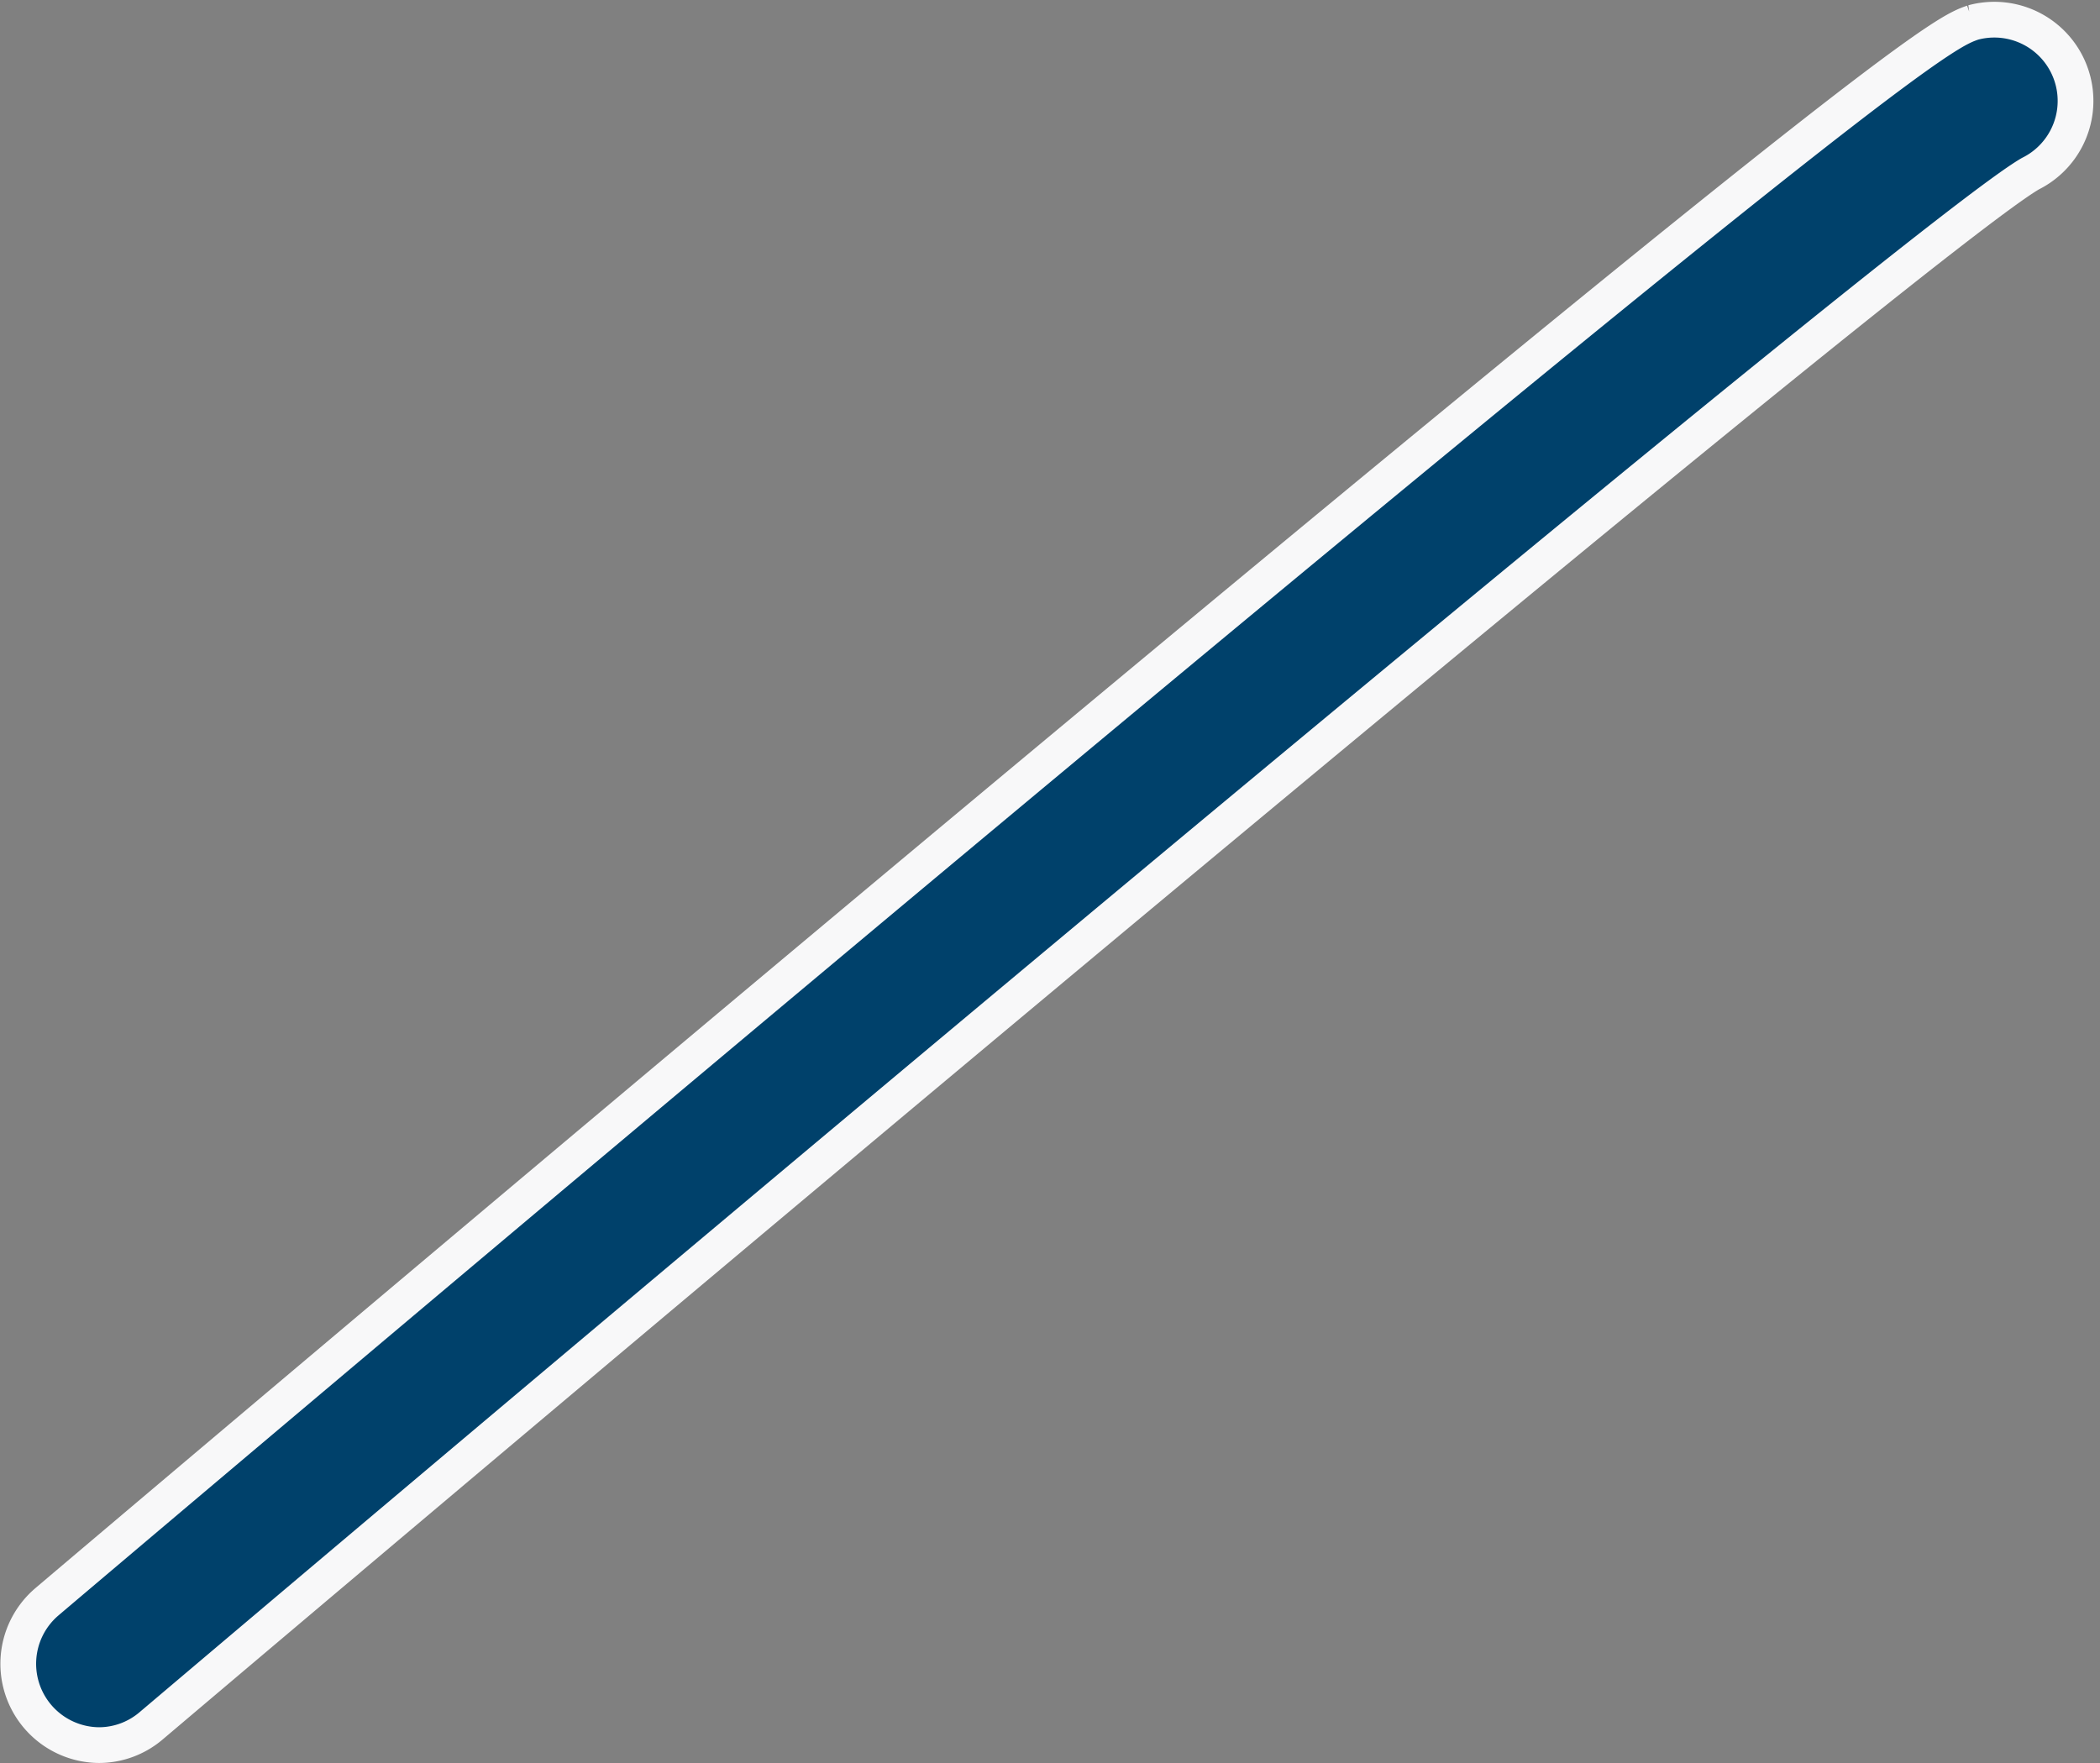 <svg xmlns="http://www.w3.org/2000/svg" width="17.63" height="14.802" viewBox="0 0 17.63 14.802">
  <rect x="0" y="0" width="17.63" height="14.802" fill="#808080" stroke="none"/>
  <g id="Group_15455" data-name="Group 15455" transform="translate(0.15 0.152)">
    <path id="Path_19214" data-name="Path 19214" d="M27.25,20.594a.683.683,0,0,1-.443-1.2c.039-.034,3.855-3.266,7.71-6.483,7.9-6.59,8.236-6.7,8.464-6.78A.682.682,0,0,1,43.463,7.4c-.876.506-10.124,8.245-15.775,13.03A.677.677,0,0,1,27.25,20.594ZM43.41,7.423Z" transform="translate(-26.567 -6.094)" fill="#00416b" stroke="#f8f8f9" stroke-width="0.3"/>
  </g>
</svg>
